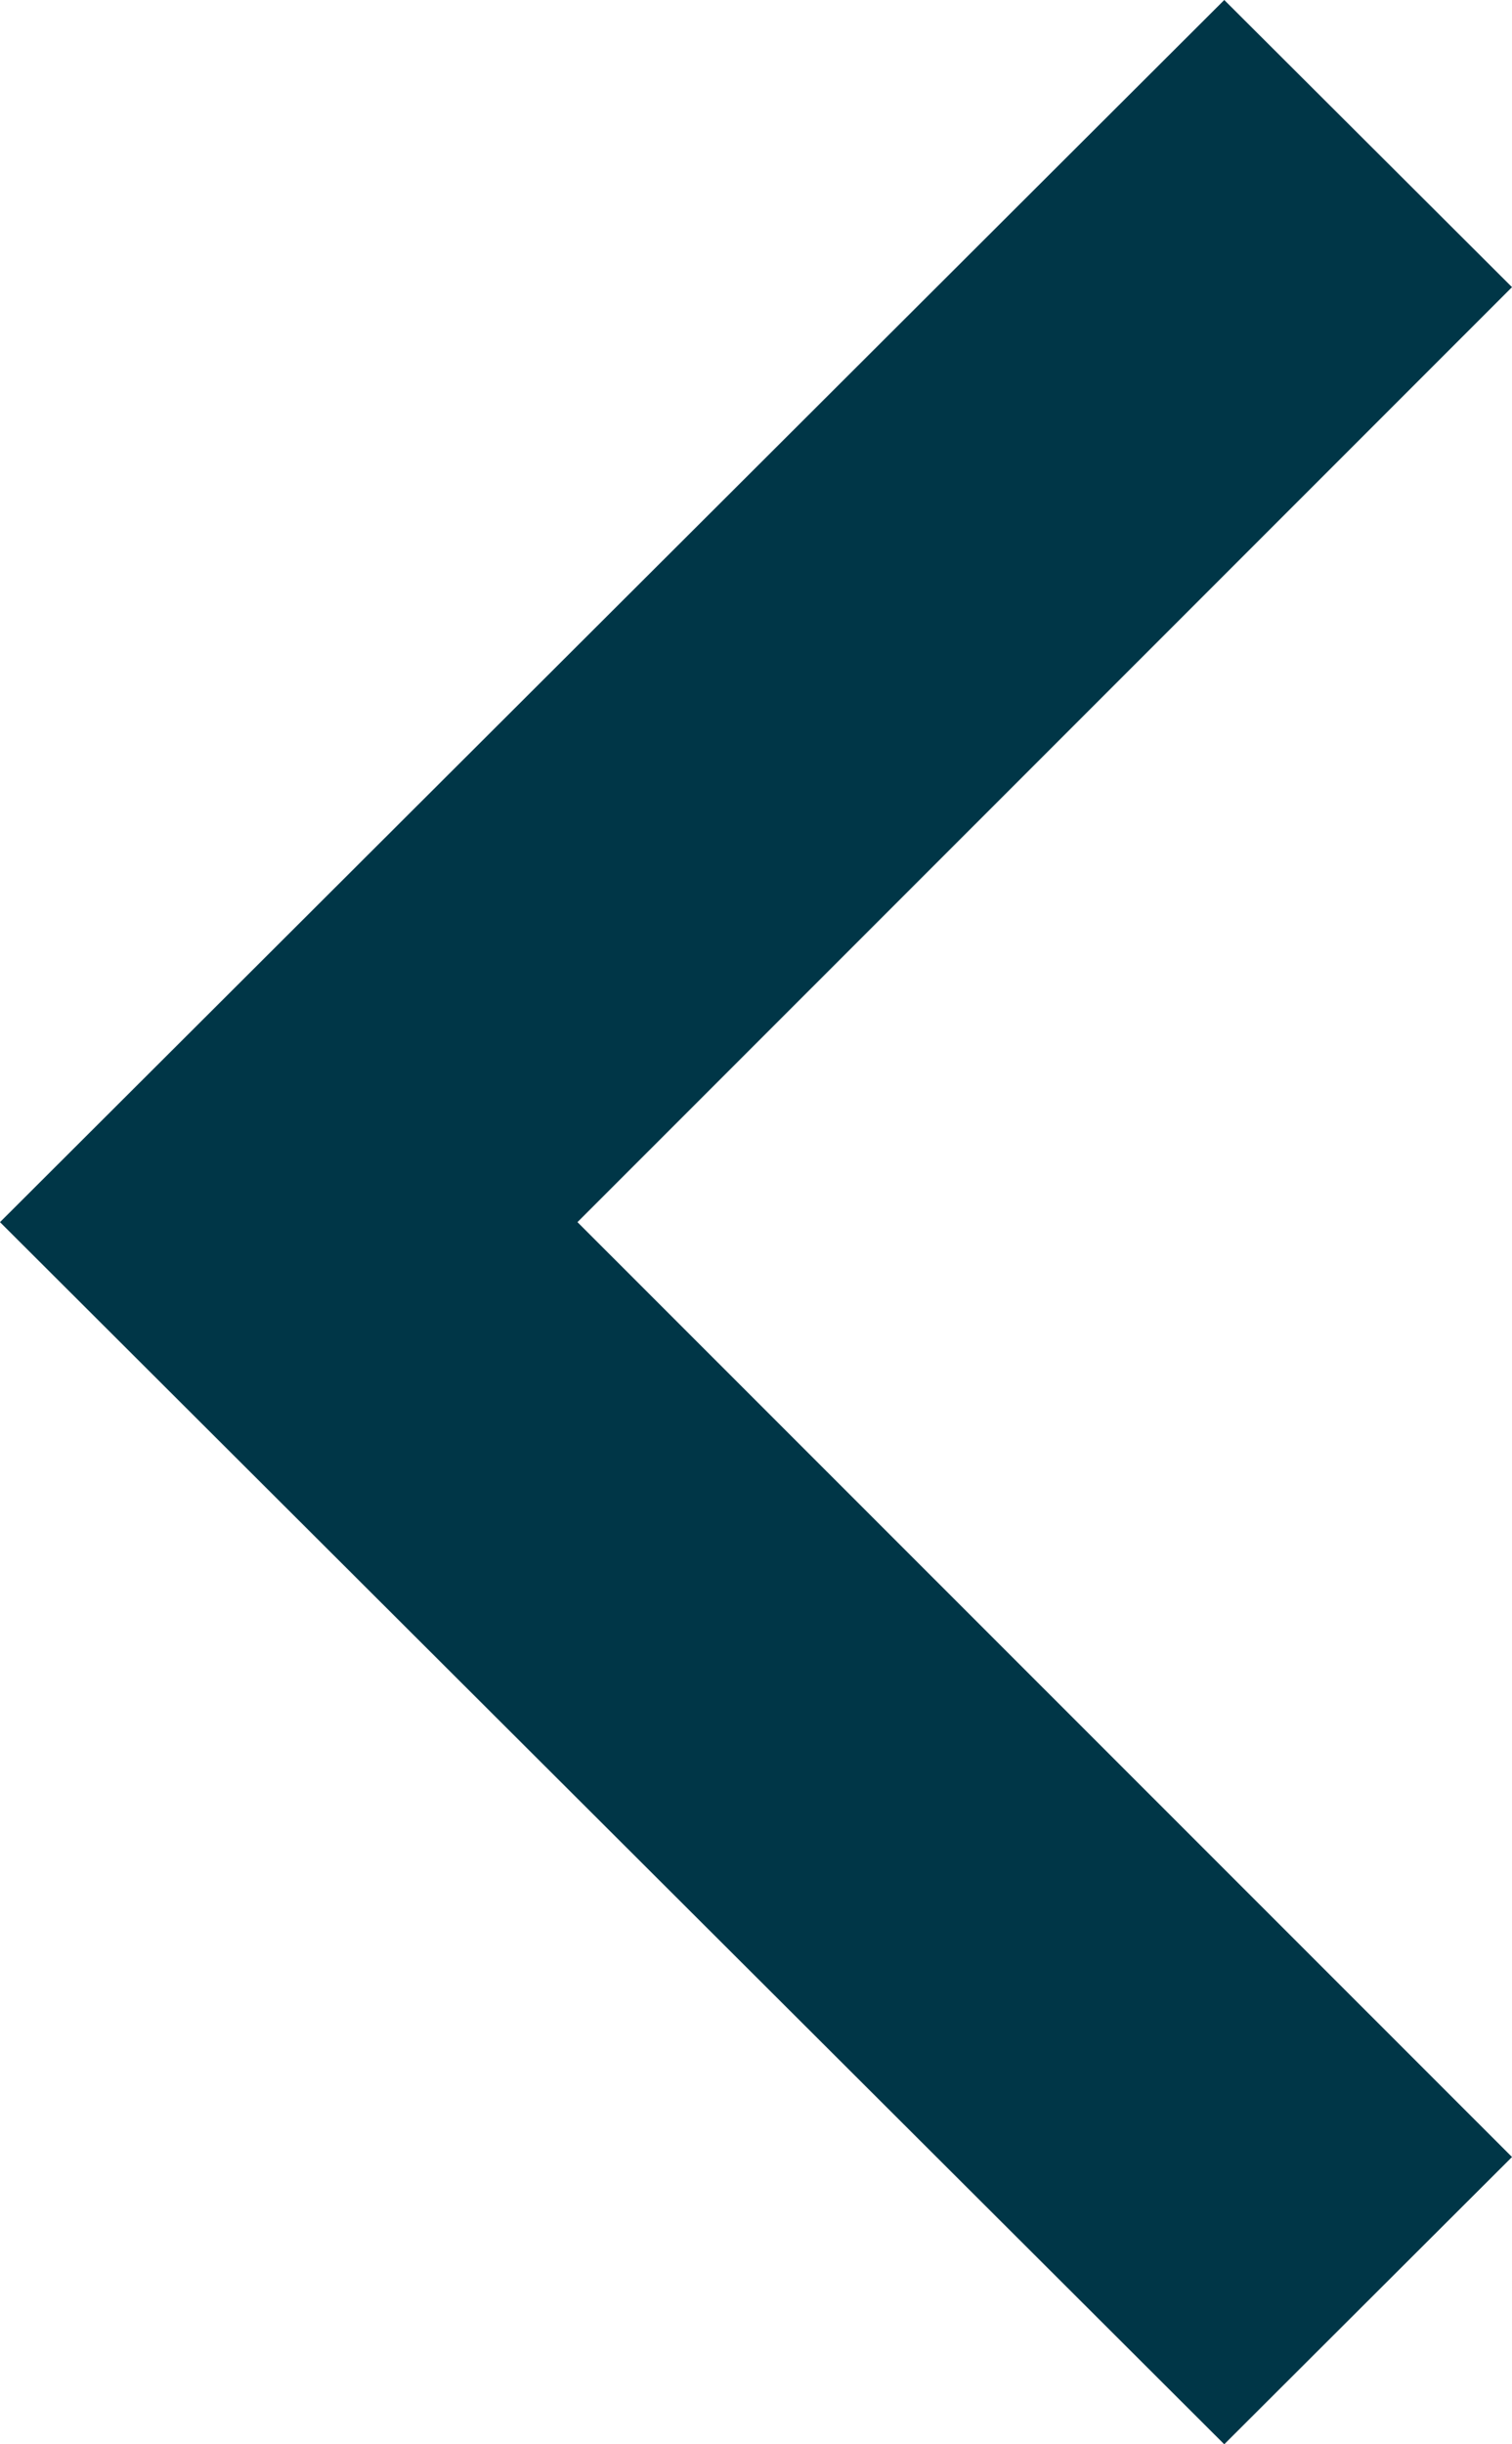 <svg width="13" height="21" viewBox="0 0 13 21" fill="none" xmlns="http://www.w3.org/2000/svg">
<path d="M13 2.467L4.965 10.5L13 18.532L10.526 21L4.94705e-07 10.5L10.526 -1.08128e-07L13 2.467Z" fill="#003647"/>
</svg>
